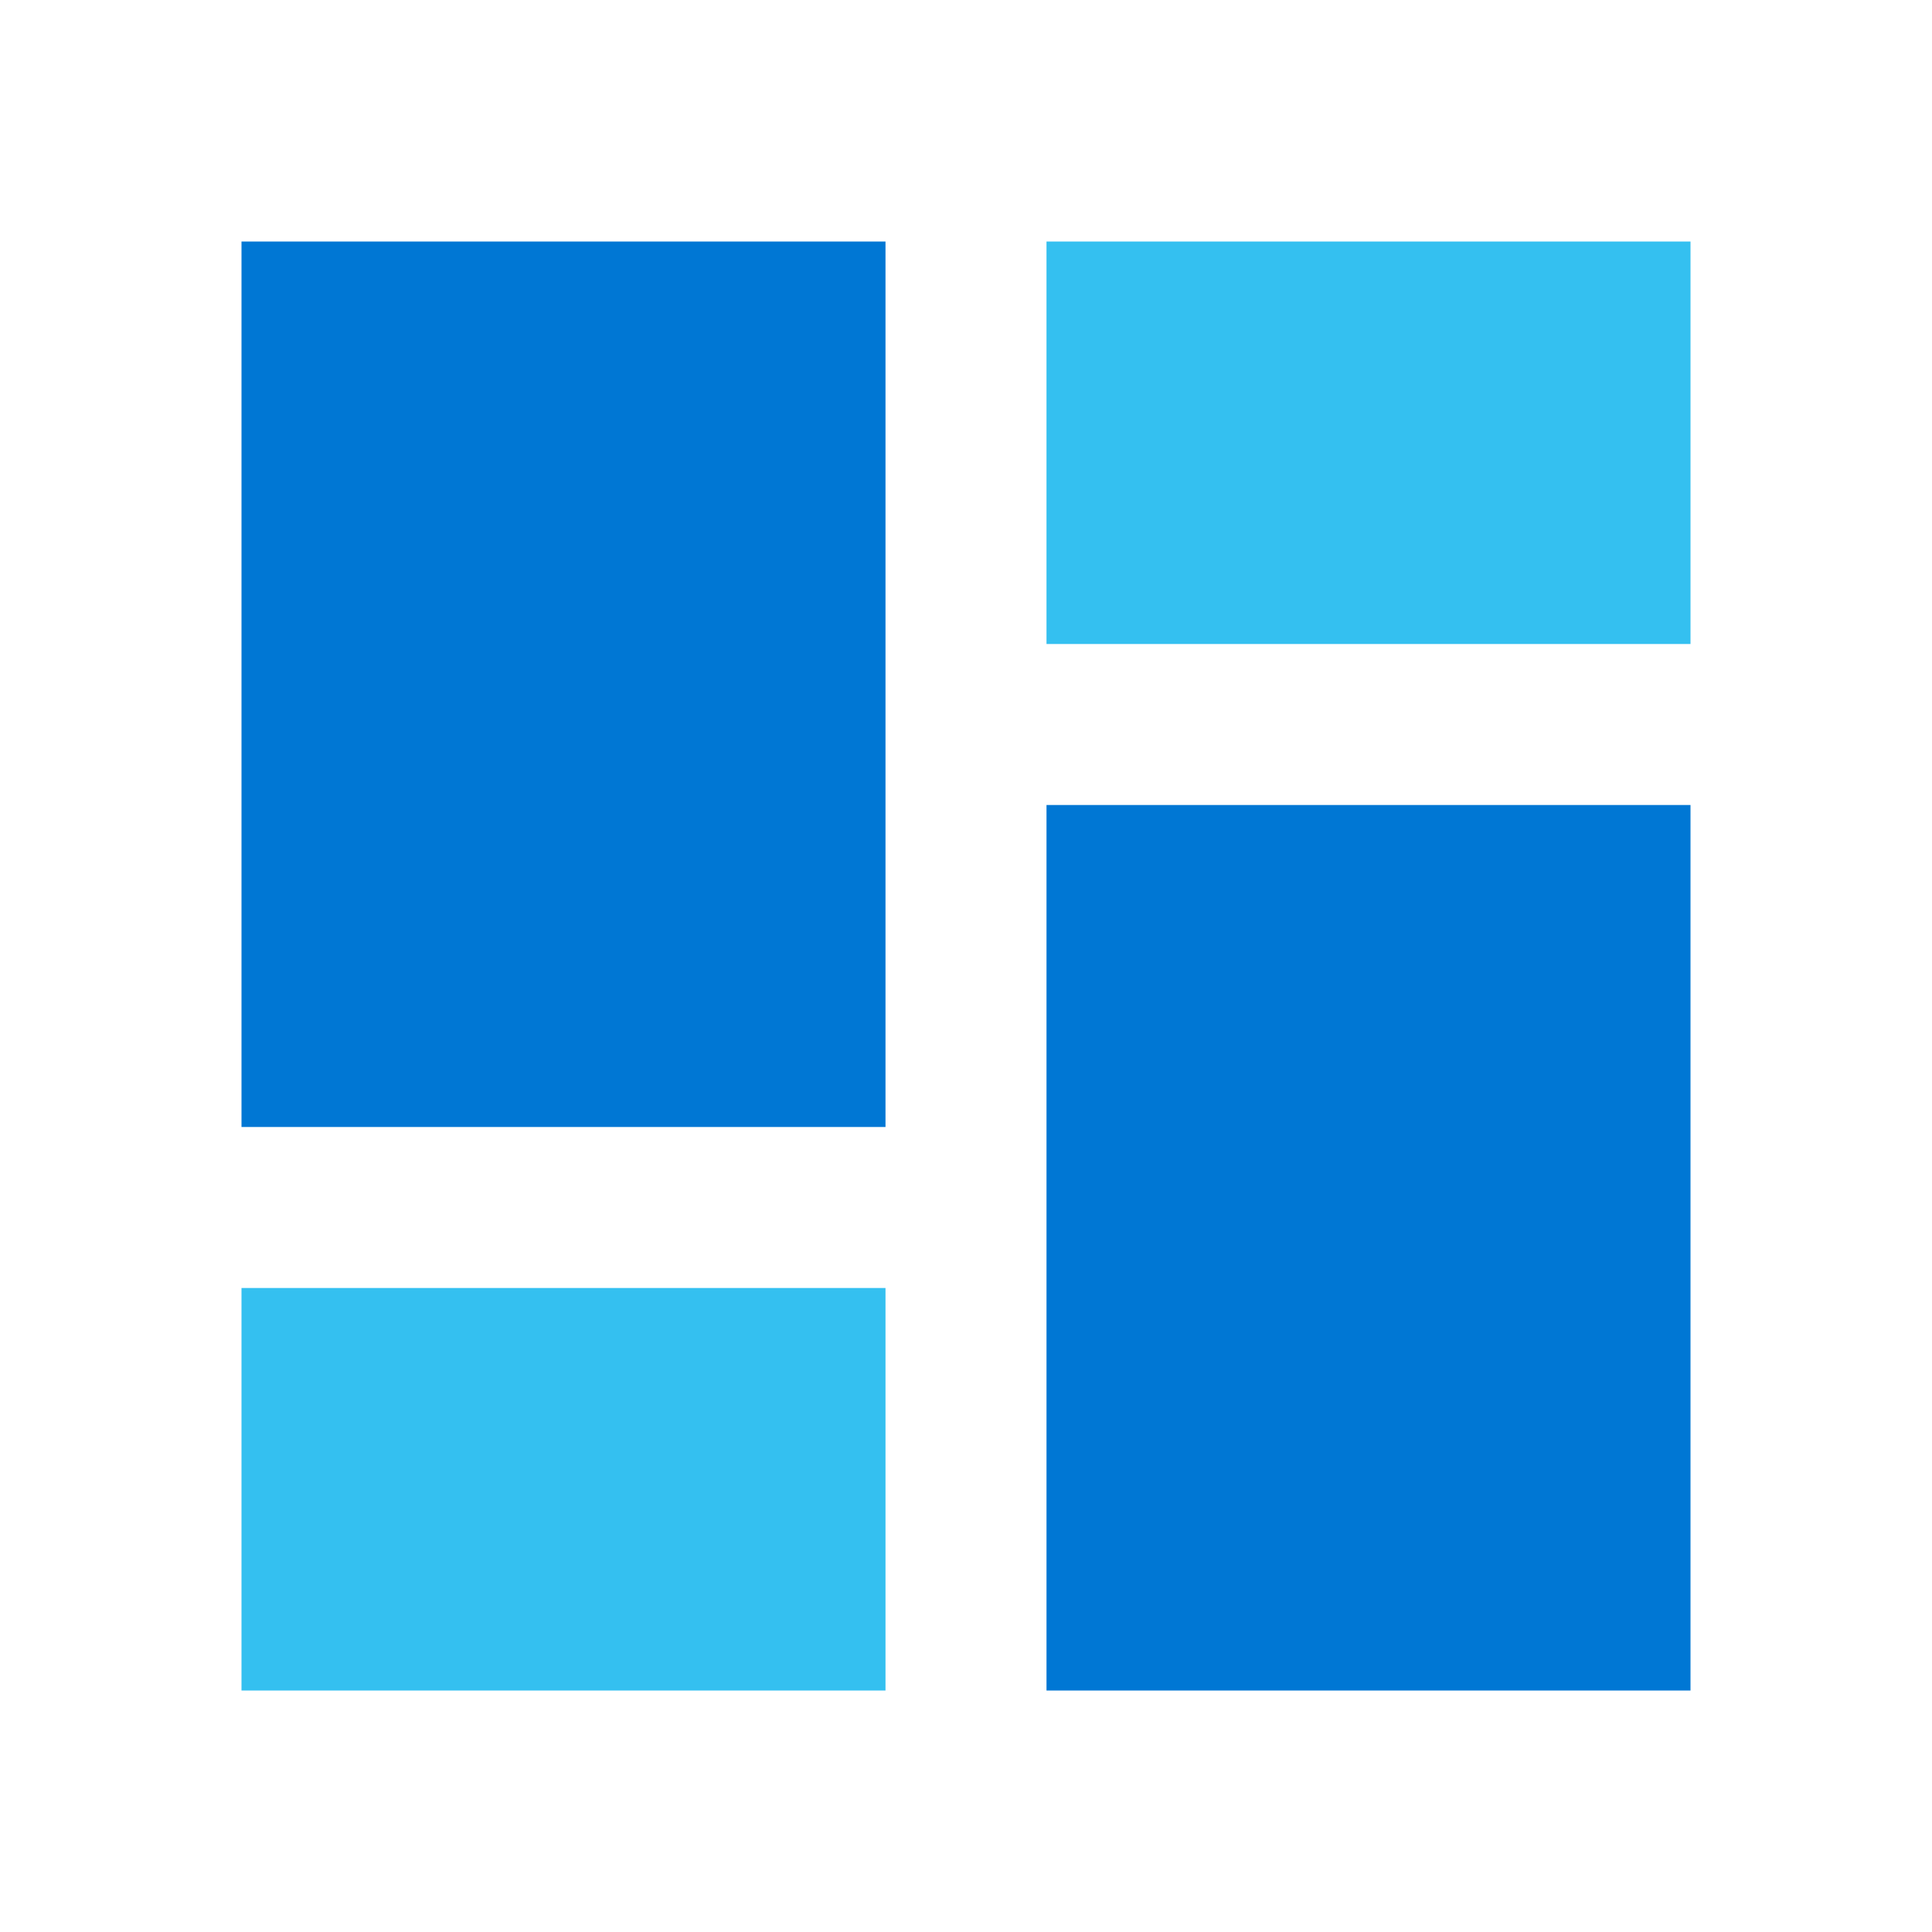 <?xml version="1.0" encoding="UTF-8"?>
<svg version="1.1" xmlns="http://www.w3.org/2000/svg" width="48" height="48">
<path d="M0 0 C5.28 0 10.56 0 16 0 C16 7.26 16 14.52 16 22 C10.72 22 5.44 22 0 22 C0 14.74 0 7.48 0 0 Z " fill="#0077D4" transform="translate(26,20)"/>
<path d="M0 0 C5.28 0 10.56 0 16 0 C16 7.26 16 14.52 16 22 C10.72 22 5.44 22 0 22 C0 14.74 0 7.48 0 0 Z " fill="#0077D4" transform="translate(6,6)"/>
<path d="M0 0 C5.28 0 10.56 0 16 0 C16 3.3 16 6.6 16 10 C10.72 10 5.44 10 0 10 C0 6.7 0 3.4 0 0 Z " fill="#34C0F0" transform="translate(6,32)"/>
<path d="M0 0 C5.28 0 10.56 0 16 0 C16 3.3 16 6.6 16 10 C10.72 10 5.44 10 0 10 C0 6.7 0 3.4 0 0 Z " fill="#34C0F0" transform="translate(26,6)"/>
</svg>
